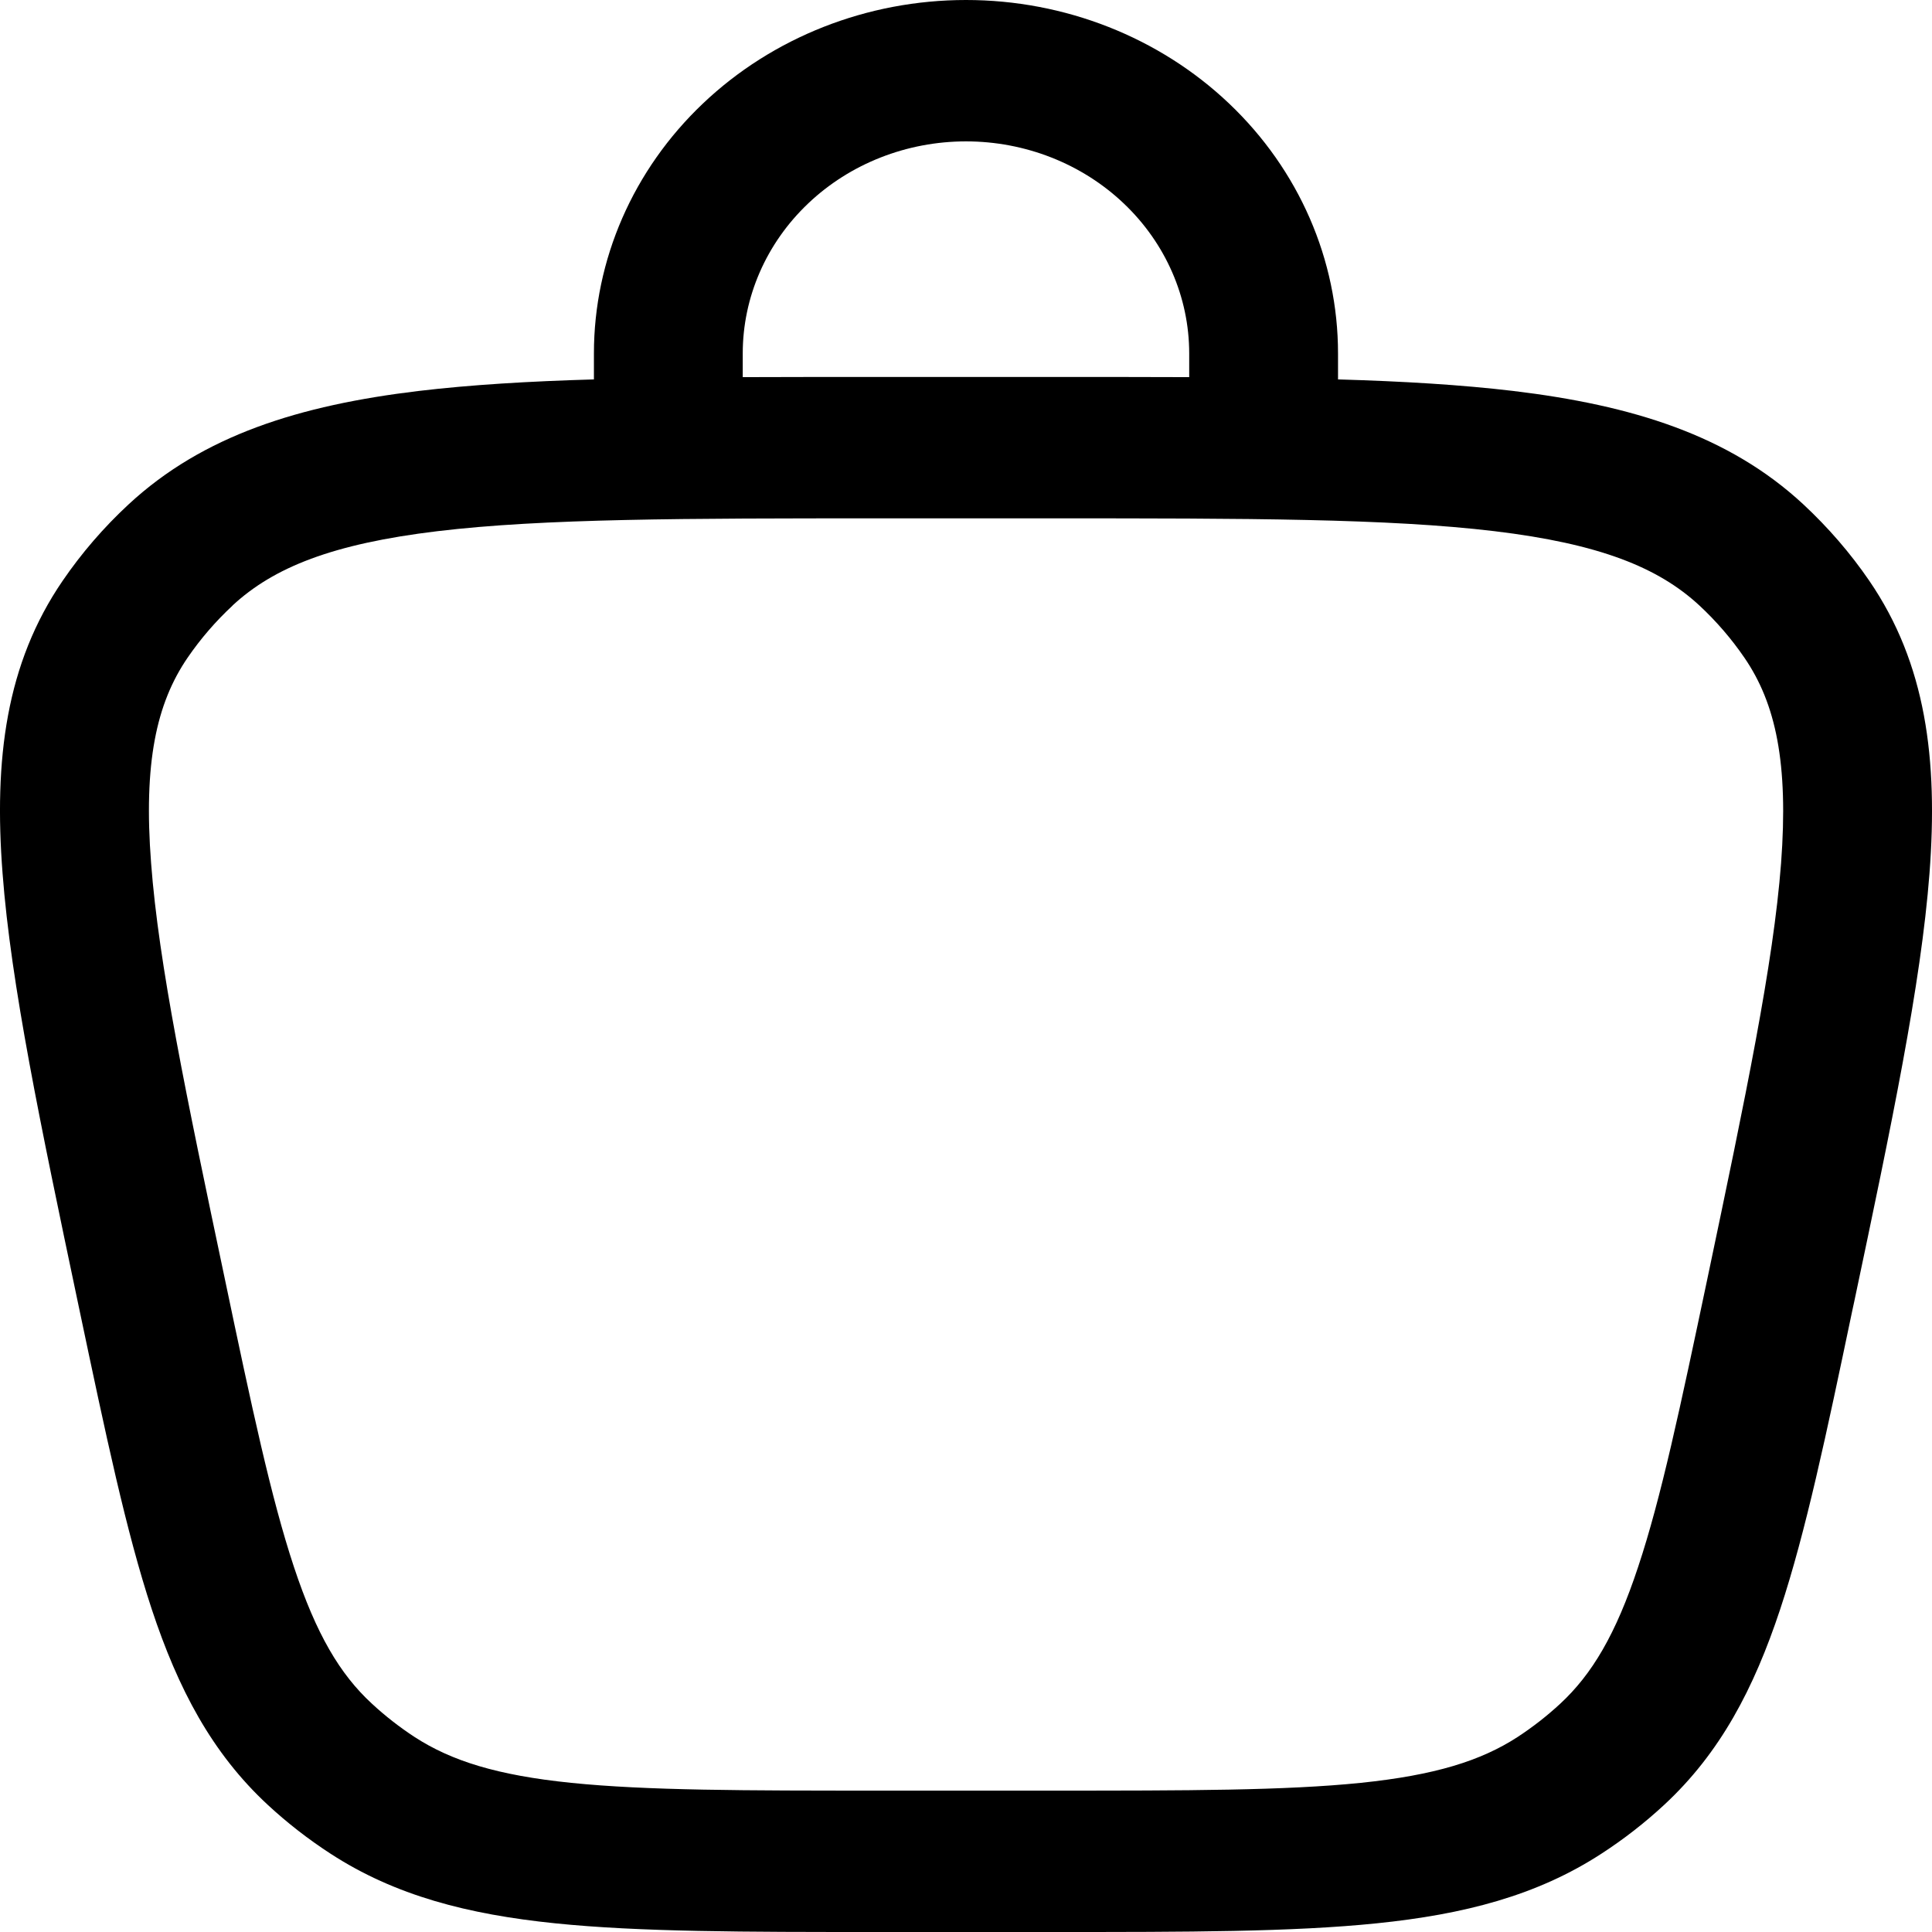 <svg width="34" height="34" viewBox="0 0 34 34" fill="none" xmlns="http://www.w3.org/2000/svg">
<path fill-rule="evenodd" clip-rule="evenodd" d="M10.452 6.677V6.22C10.452 4.57 11.142 2.988 12.37 1.822C13.598 0.655 15.263 0 17 0C18.736 0 20.402 0.655 21.63 1.822C22.858 2.988 23.547 4.57 23.547 6.22V6.677C24.696 6.71 25.721 6.772 26.629 6.88C28.726 7.132 30.425 7.659 31.736 8.876C32.173 9.283 32.562 9.732 32.896 10.22C33.895 11.679 34.108 13.364 33.956 15.368C33.806 17.328 33.289 19.79 32.63 22.913L32.596 23.07C32.142 25.238 31.778 26.963 31.328 28.321C30.865 29.718 30.273 30.849 29.285 31.764C28.945 32.079 28.578 32.365 28.185 32.62C27.047 33.361 25.763 33.69 24.23 33.847C22.741 34 20.89 34 18.562 34H15.437C13.109 34 11.258 34 9.769 33.847C8.236 33.69 6.953 33.361 5.814 32.62C5.422 32.365 5.054 32.079 4.714 31.764C3.726 30.849 3.134 29.718 2.671 28.321C2.222 26.963 1.859 25.238 1.402 23.07L1.369 22.913C0.712 19.79 0.193 17.328 0.045 15.368C-0.109 13.364 0.104 11.679 1.103 10.22C1.436 9.733 1.825 9.282 2.263 8.876C3.576 7.659 5.273 7.132 7.37 6.88C8.278 6.772 9.303 6.71 10.452 6.677ZM13.071 6.22C13.071 5.23 13.485 4.281 14.222 3.581C14.958 2.881 15.958 2.488 17 2.488C18.041 2.488 19.041 2.881 19.777 3.581C20.514 4.281 20.928 5.23 20.928 6.22V6.637C20.188 6.634 19.406 6.634 18.581 6.634H15.419C14.593 6.634 13.813 6.634 13.071 6.637V6.22ZM4.092 10.656C4.817 9.984 5.852 9.57 7.698 9.348C9.566 9.124 12.046 9.122 15.514 9.122H18.487C21.955 9.122 24.431 9.124 26.301 9.348C28.147 9.57 29.182 9.984 29.907 10.656C30.205 10.933 30.471 11.242 30.699 11.575C31.251 12.381 31.476 13.428 31.344 15.191C31.207 16.975 30.724 19.282 30.045 22.513C29.57 24.767 29.233 26.361 28.829 27.573C28.436 28.762 28.017 29.464 27.457 29.983C27.225 30.198 26.973 30.394 26.706 30.569C26.06 30.988 25.253 31.24 23.949 31.375C22.617 31.511 20.905 31.512 18.485 31.512H15.515C13.095 31.512 11.384 31.511 10.05 31.375C8.748 31.242 7.943 30.988 7.297 30.569C7.028 30.393 6.777 30.197 6.544 29.981C5.983 29.464 5.566 28.762 5.172 27.573C4.77 26.359 4.431 24.767 3.958 22.513C3.277 19.282 2.793 16.974 2.659 15.189C2.524 13.428 2.75 12.381 3.301 11.575C3.529 11.242 3.795 10.934 4.094 10.656" fill="black"/>
</svg>
